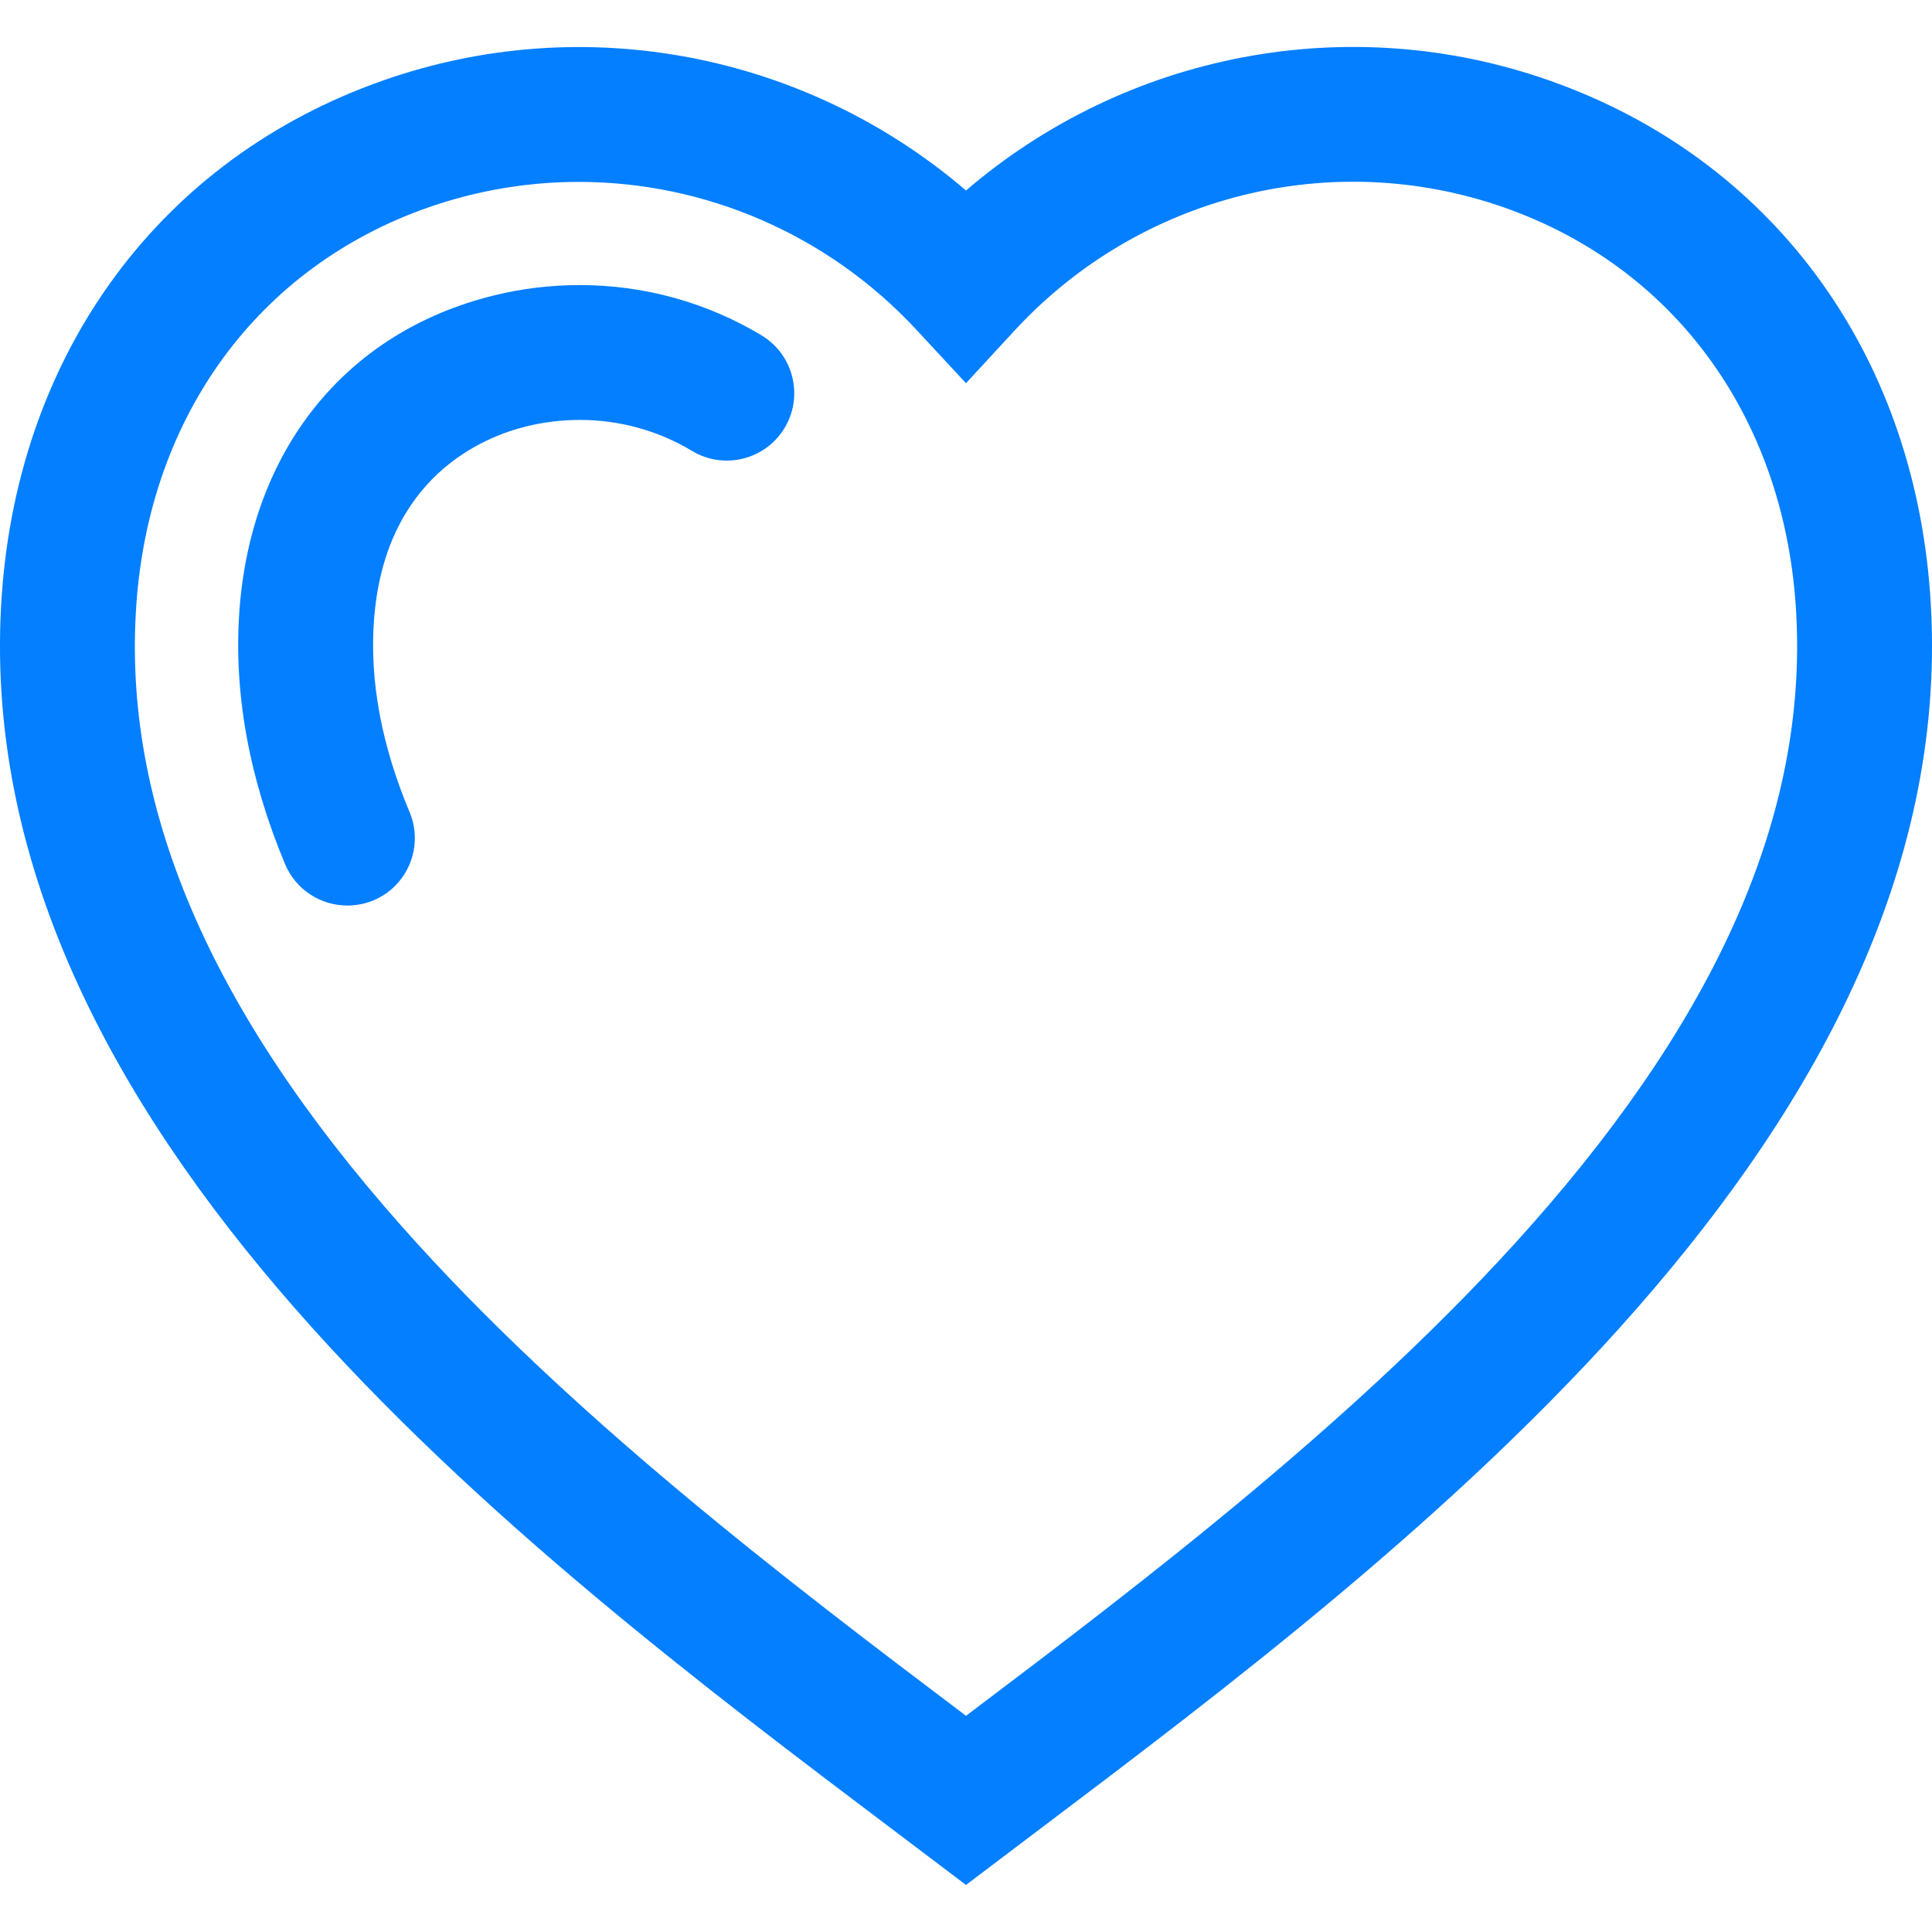 <?xml version="1.0" encoding="utf-8"?>
<!-- Generator: Adobe Illustrator 23.0.1, SVG Export Plug-In . SVG Version: 6.00 Build 0)  -->
<svg version="1.1" id="Layer_1" xmlns="http://www.w3.org/2000/svg" xmlns:xlink="http://www.w3.org/1999/xlink" x="0px" y="0px"
	 viewBox="0 0 200 200" style="enable-background:new 0 0 200 200;" xml:space="preserve">
<style type="text/css">
	.st0{fill:#037FFF;}
</style>
<g>
	<g>
		<g>
			<path class="st0" d="M100,195.13l-7.54-5.7C54.14,160.52-3.76,116.82,0.19,61.51C2,36.27,16.74,16.39,39.63,8.34
				C60.45,1.01,83.43,5.52,100,19.72c16.57-14.21,39.55-18.72,60.38-11.39c22.89,8.05,37.63,27.93,39.43,53.18
				c3.95,55.31-53.97,99.01-92.29,127.93L100,195.13z M59.92,18.83c-5.25,0-10.53,0.87-15.66,2.67c-17.48,6.15-28.74,21.47-30.14,41
				c-1.49,20.81,7.47,41.86,27.39,64.36c17.35,19.6,40.05,36.84,58.49,50.76c18.44-13.92,41.13-31.15,58.48-50.75
				c19.92-22.51,28.88-43.57,27.4-64.38c-1.4-19.52-12.66-34.85-30.14-41c-17.82-6.27-37.69-1.31-50.63,12.64L100,39.67l-5.12-5.52
				C85.66,24.21,72.92,18.83,59.92,18.83z"/>
		</g>
	</g>
	<g>
		<g>
			<path class="st0" d="M35.95,93.74c-2.73,0-5.32-1.61-6.44-4.29c-3.74-8.94-5.33-17.75-4.73-26.18
				c1.19-16.7,11.03-28.91,26.32-32.68c2.91-0.72,5.92-1.08,8.94-1.08c6.64,0,13.14,1.8,18.8,5.21c3.3,1.99,4.37,6.28,2.38,9.58
				c-1.99,3.3-6.28,4.37-9.58,2.38c-3.49-2.1-7.5-3.21-11.6-3.21c-1.9,0-3.78,0.23-5.59,0.68c-4.38,1.08-14.67,5.2-15.74,20.12
				c-0.45,6.23,0.79,12.89,3.69,19.8c1.49,3.56-0.19,7.65-3.75,9.14C37.76,93.57,36.85,93.74,35.95,93.74z"/>
		</g>
	</g>
</g>
</svg>
